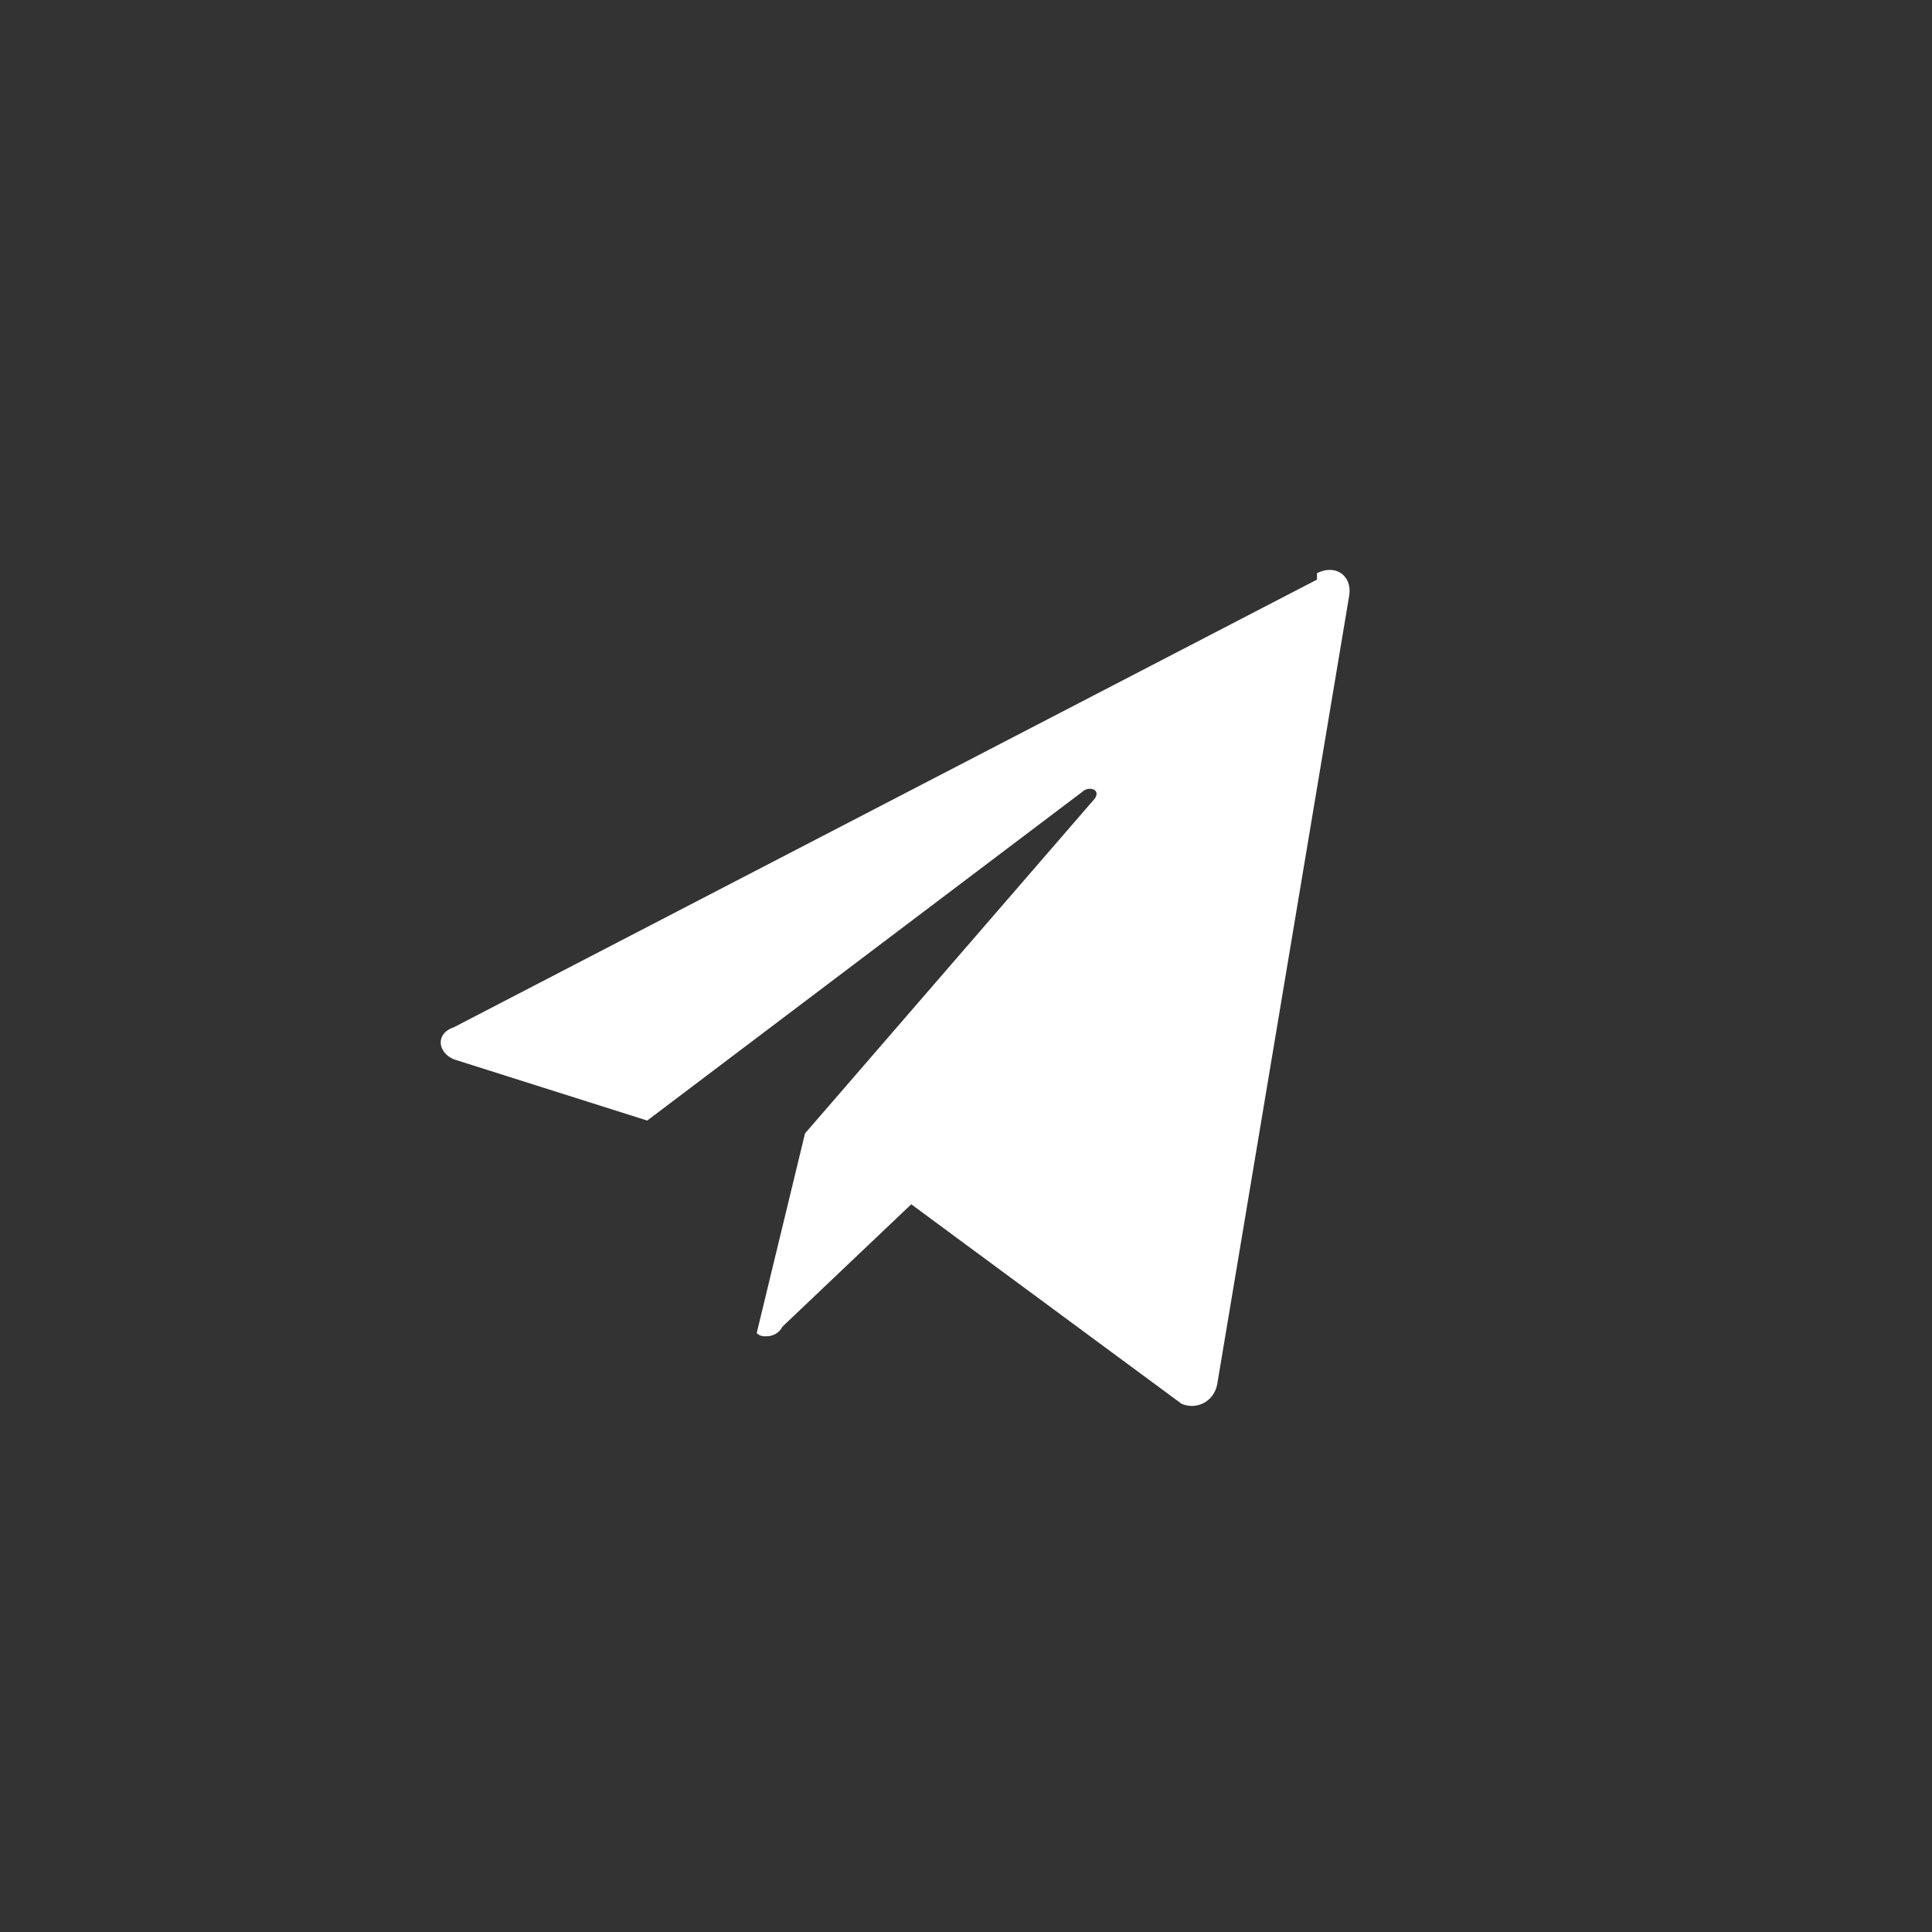 <svg width="60" height="60" viewBox="4 0 60 60" xmlns="http://www.w3.org/2000/svg">
  <rect x="4" y="0" width="60" height="60" fill="#333333" stroke="none"/>
  <path fill="#ffffff" d="M44.9 17.8c.6-.3 1.1.1 1 .7L41.8 43c-.1.5-.6.8-1.1.6l-8.4-6.2-4 3.8c-.1.2-.3.3-.5.3-.1 0-.2 0-.3-.1l1.5-6.2L38 24.8c.2-.3-.2-.4-.4-.2L24.1 34.8l-6-1.9c-.5-.2-.6-.8 0-1l26.8-13.9z"/>
</svg>